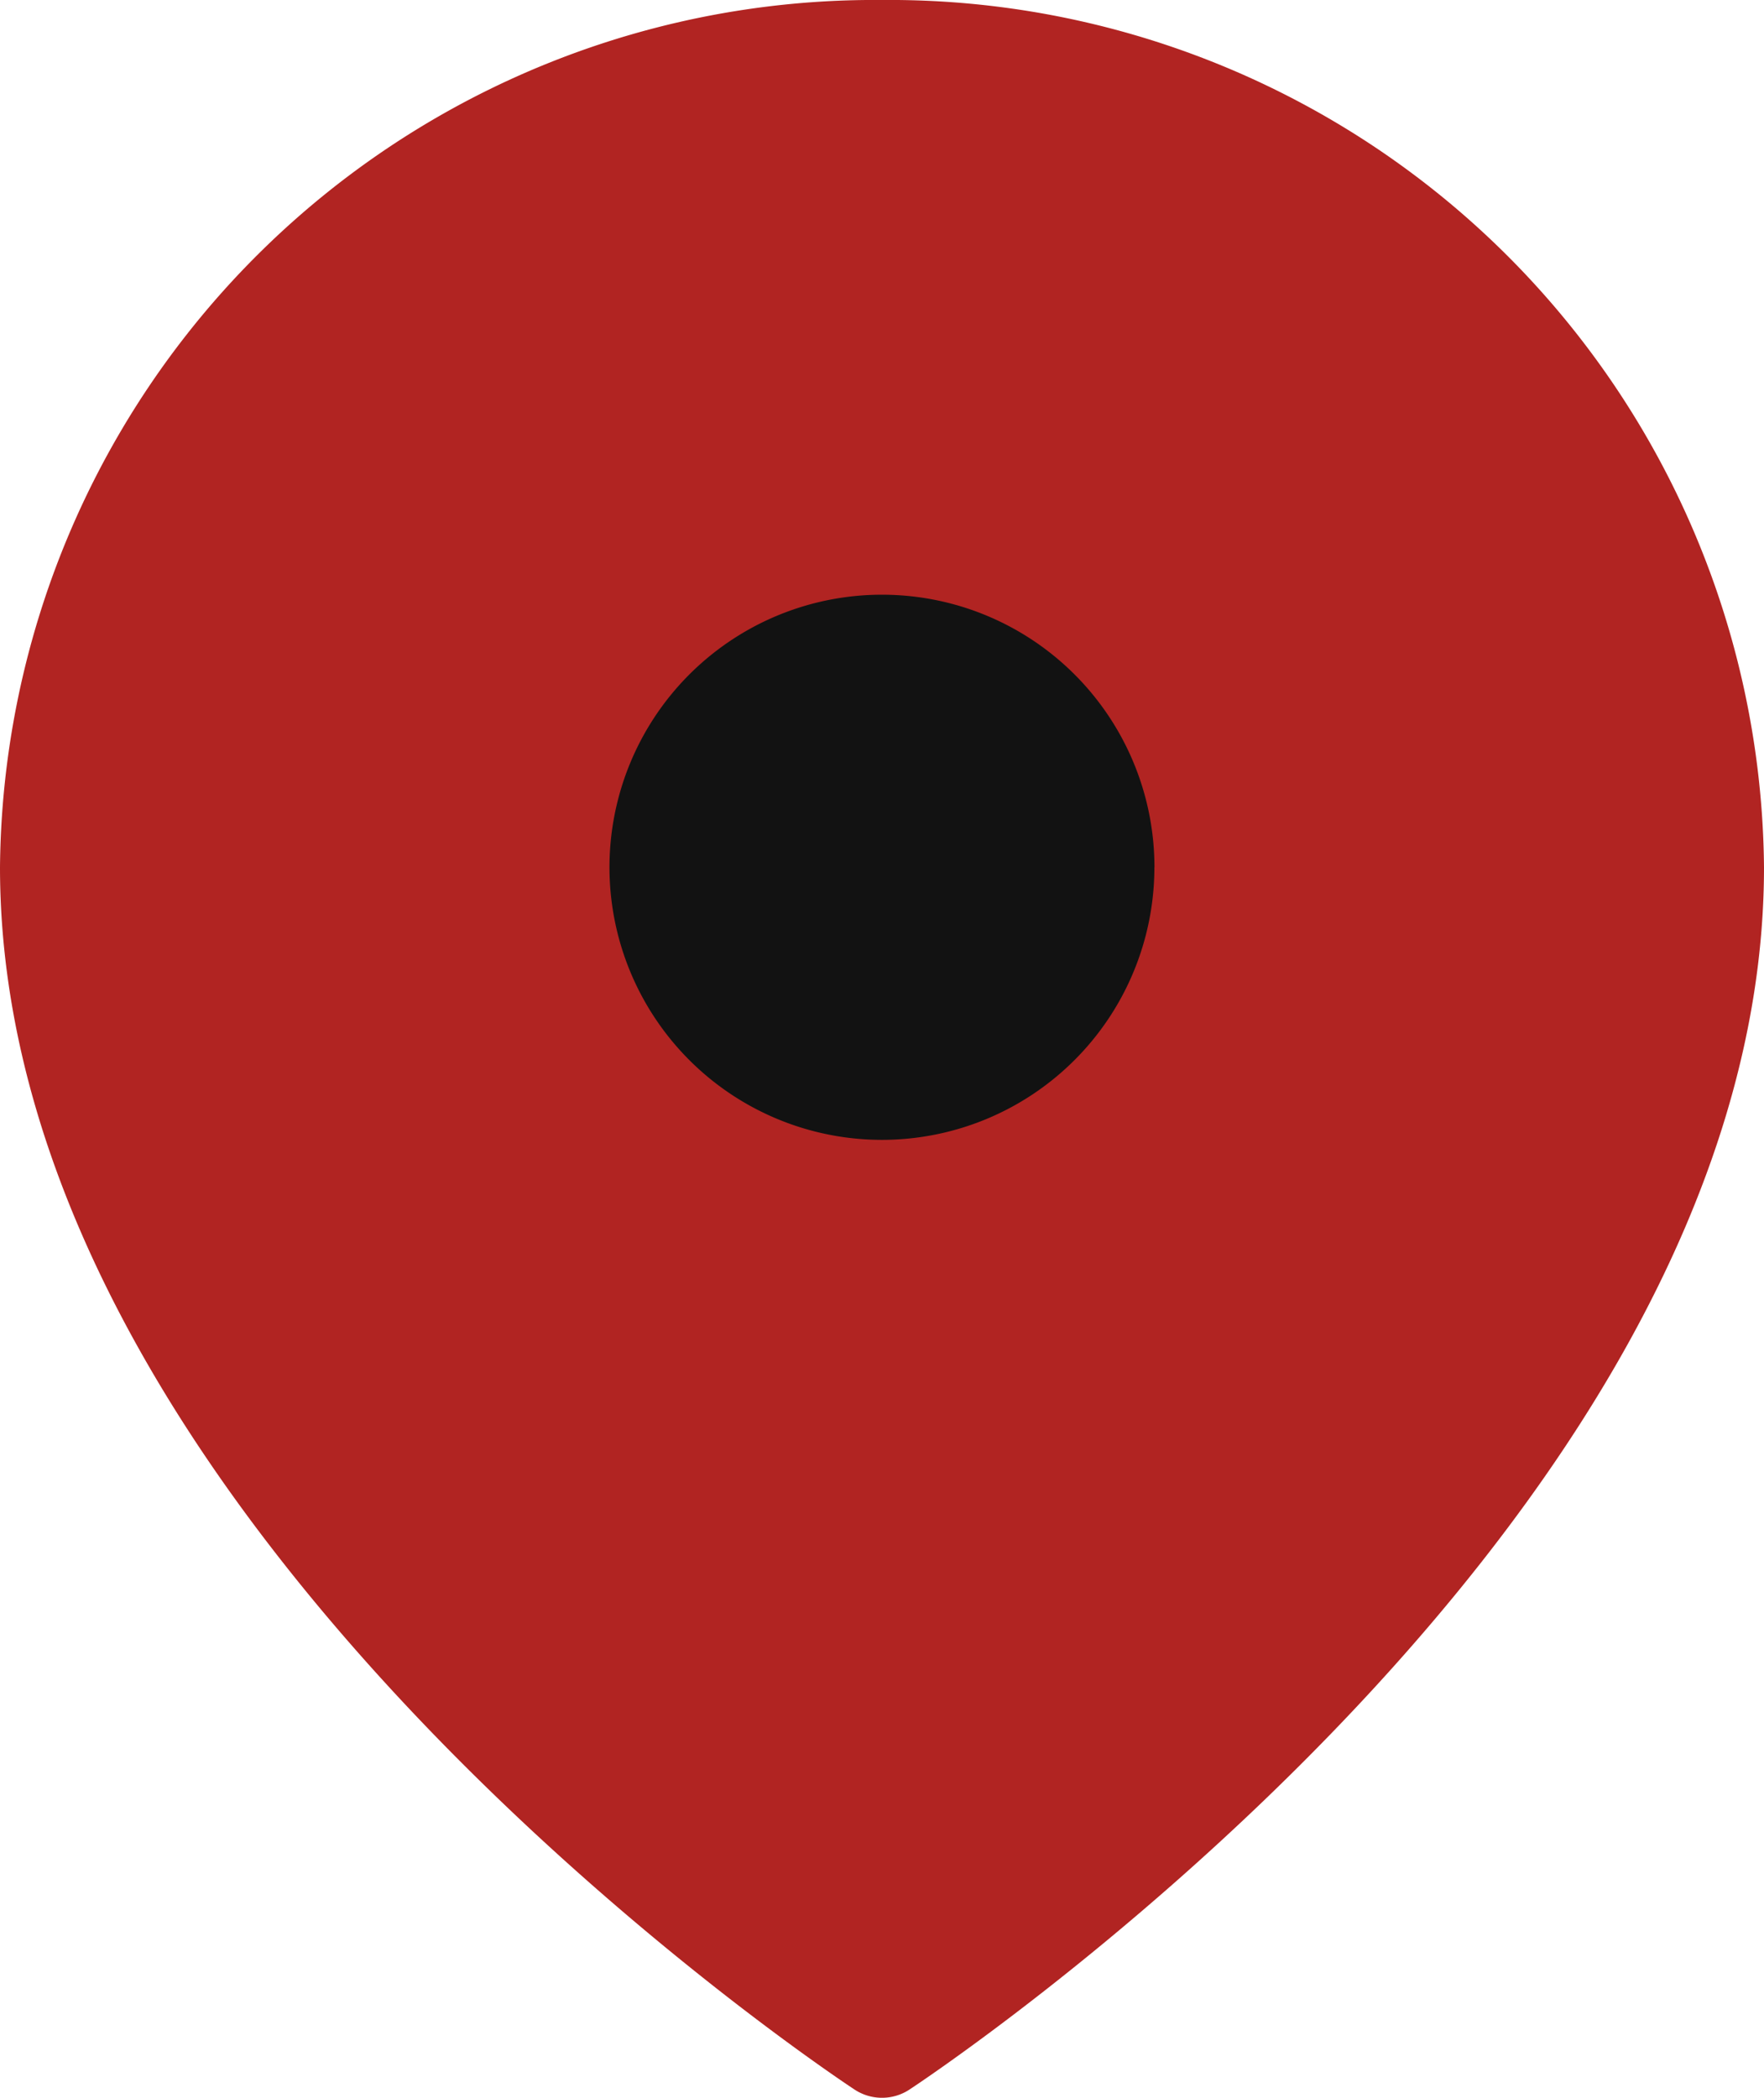 <svg xmlns="http://www.w3.org/2000/svg" width="26.5" height="31.5" viewBox="0 0 26.5 31.5">
  <g id="Maps_Icon" data-name="Maps Icon" transform="translate(0.75 0.75)">
    <path id="Pin" d="M29.5,13.773C29.5,23.318,17,31.5,17,31.5S4.5,23.318,4.5,13.773A12.388,12.388,0,0,1,17,1.5,12.388,12.388,0,0,1,29.5,13.773Z" transform="translate(-4.5 -1.5)" fill="#b12422" stroke="#b12422" stroke-linecap="round" stroke-linejoin="round" stroke-width="1.5"/>
    <path id="Hole" d="M21.685,14.593A4.093,4.093,0,1,1,17.593,10.5a4.093,4.093,0,0,1,4.093,4.093Z" transform="translate(-5.093 -2.32)" fill="#121212"/>
  </g>
</svg>
